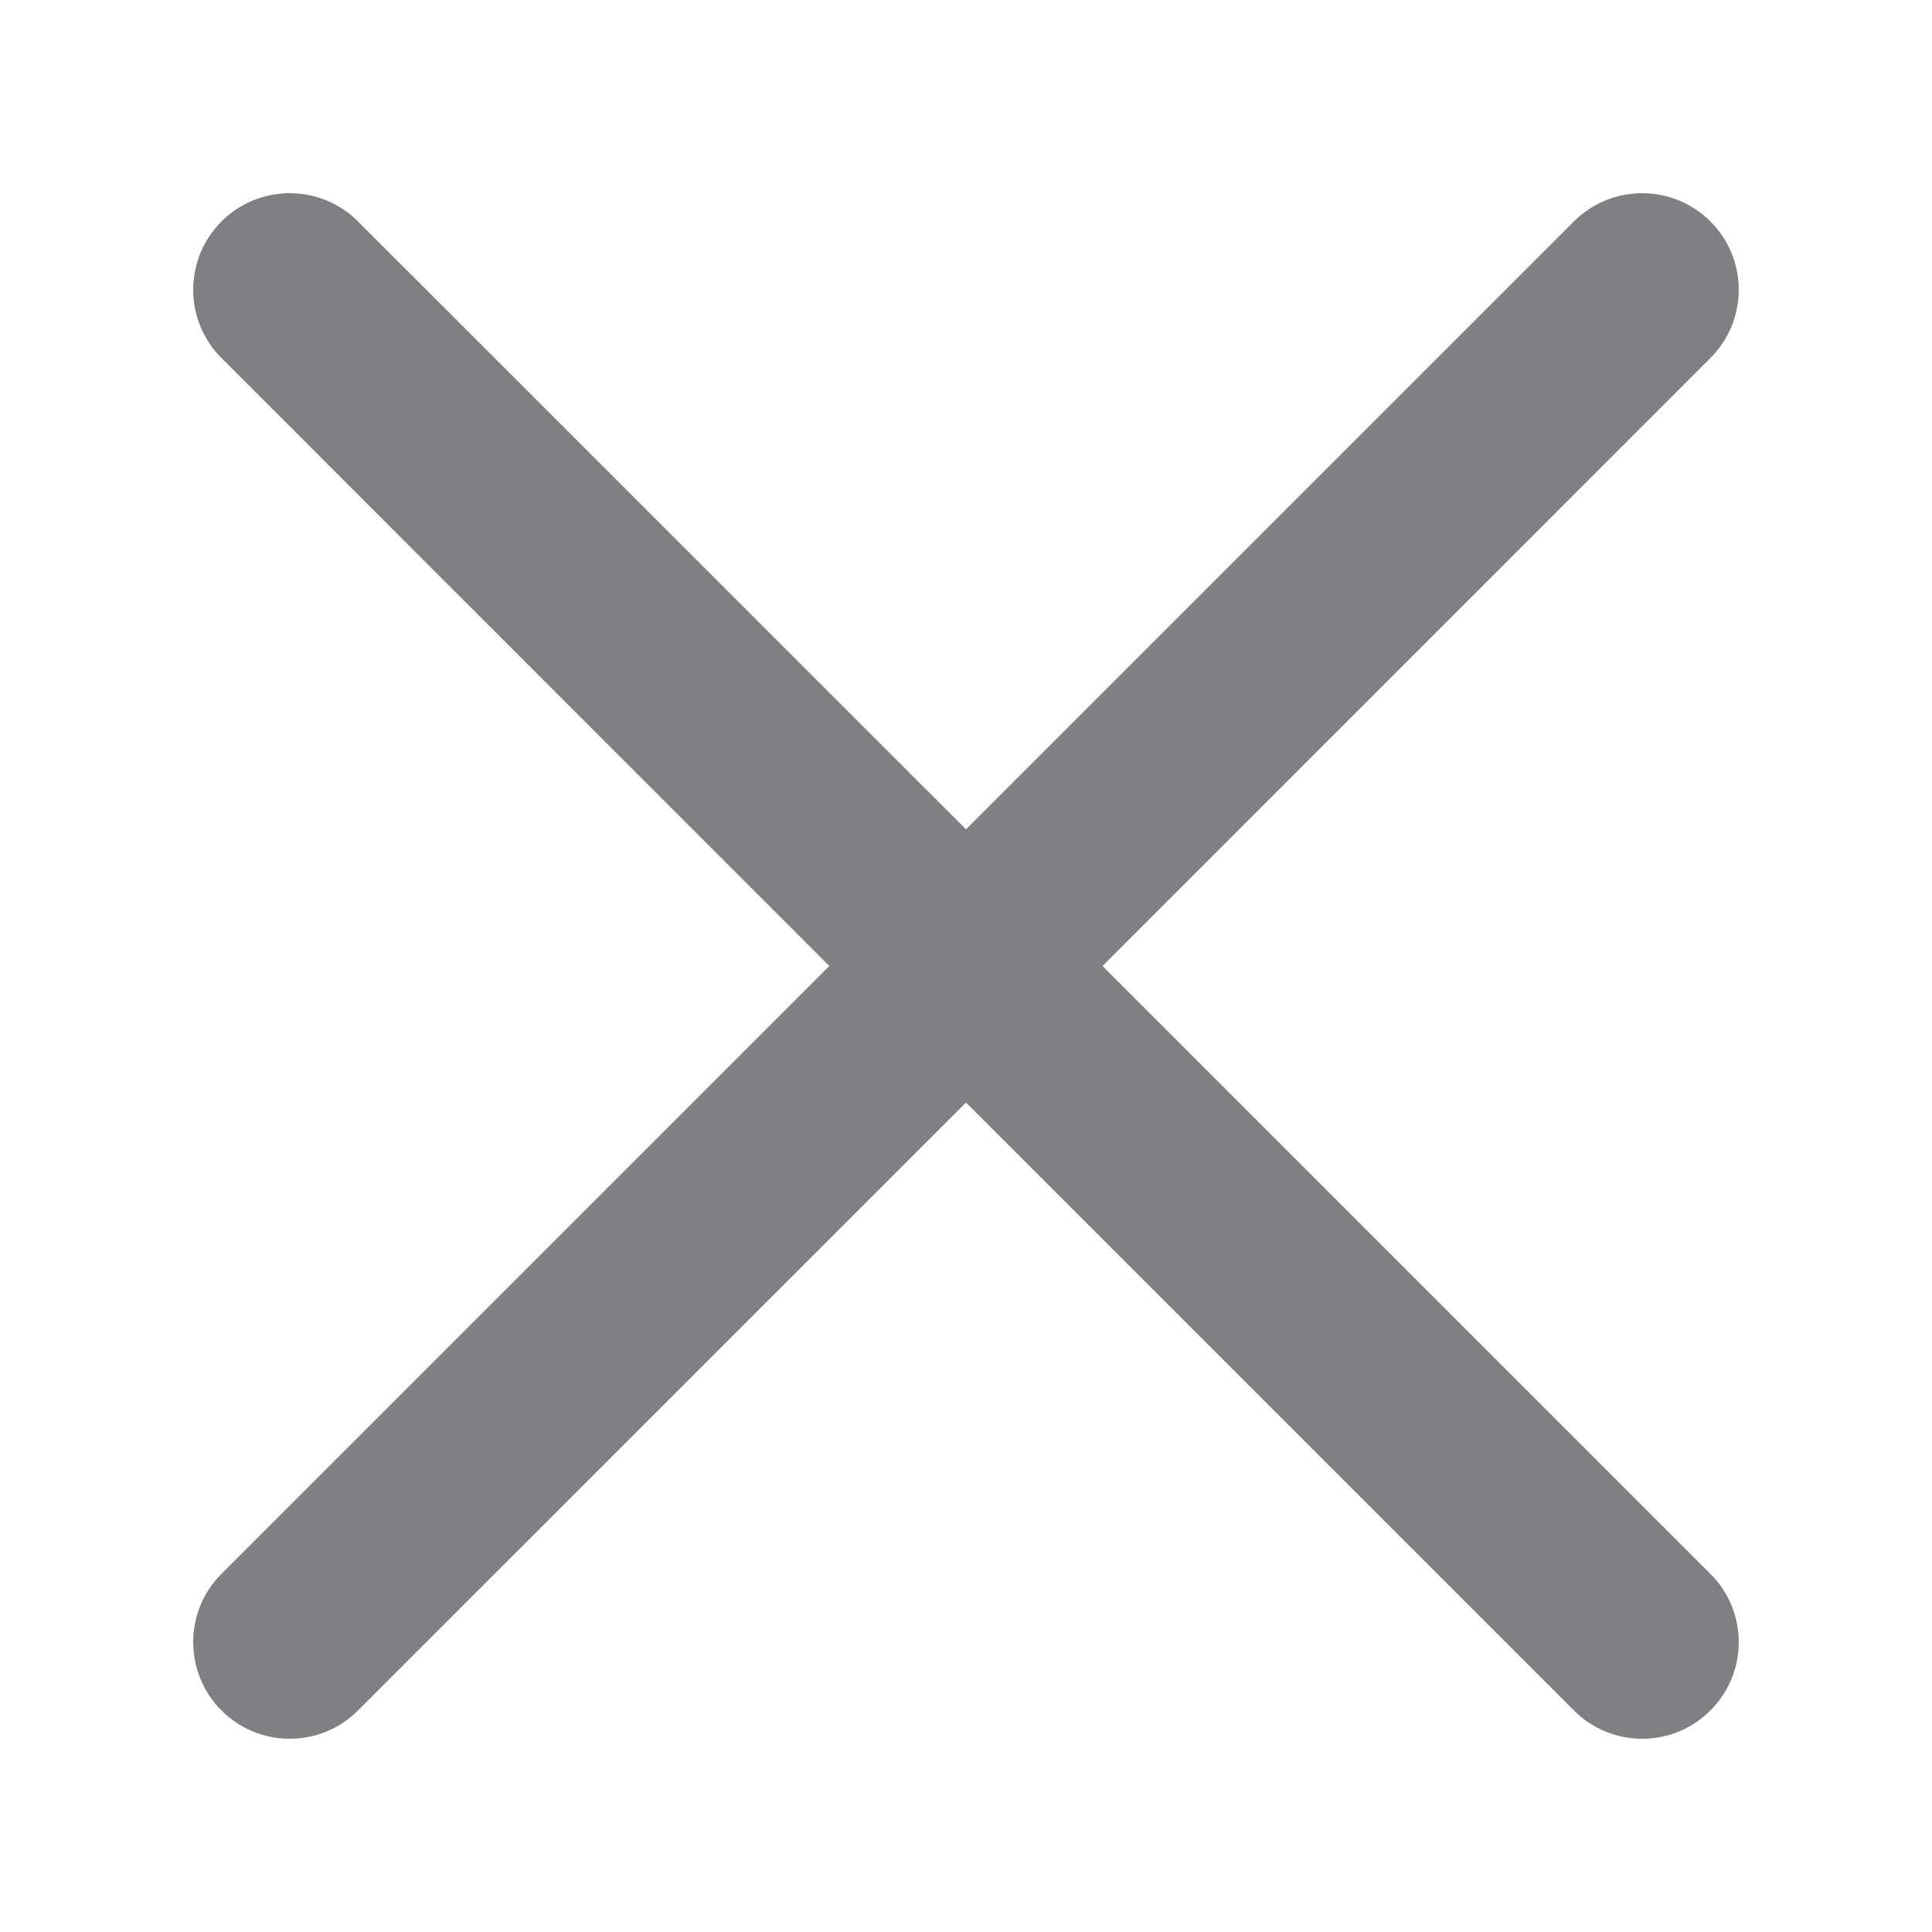 <svg width="16" height="16" viewBox="0 0 16 16" fill="none" xmlns="http://www.w3.org/2000/svg">
<path d="M14.165 2.965C14.478 2.653 14.478 2.146 14.165 1.834C13.853 1.522 13.346 1.522 13.034 1.834L8 6.868L2.965 1.834C2.653 1.522 2.146 1.522 1.834 1.834C1.522 2.146 1.522 2.653 1.834 2.965L6.868 8L1.834 13.034C1.522 13.346 1.522 13.853 1.834 14.165C2.146 14.478 2.653 14.478 2.965 14.165L8 9.131L13.034 14.165C13.346 14.478 13.853 14.478 14.165 14.165C14.478 13.853 14.478 13.346 14.165 13.034L9.131 8L14.165 2.965Z" fill="#7E8083"/>
</svg>
